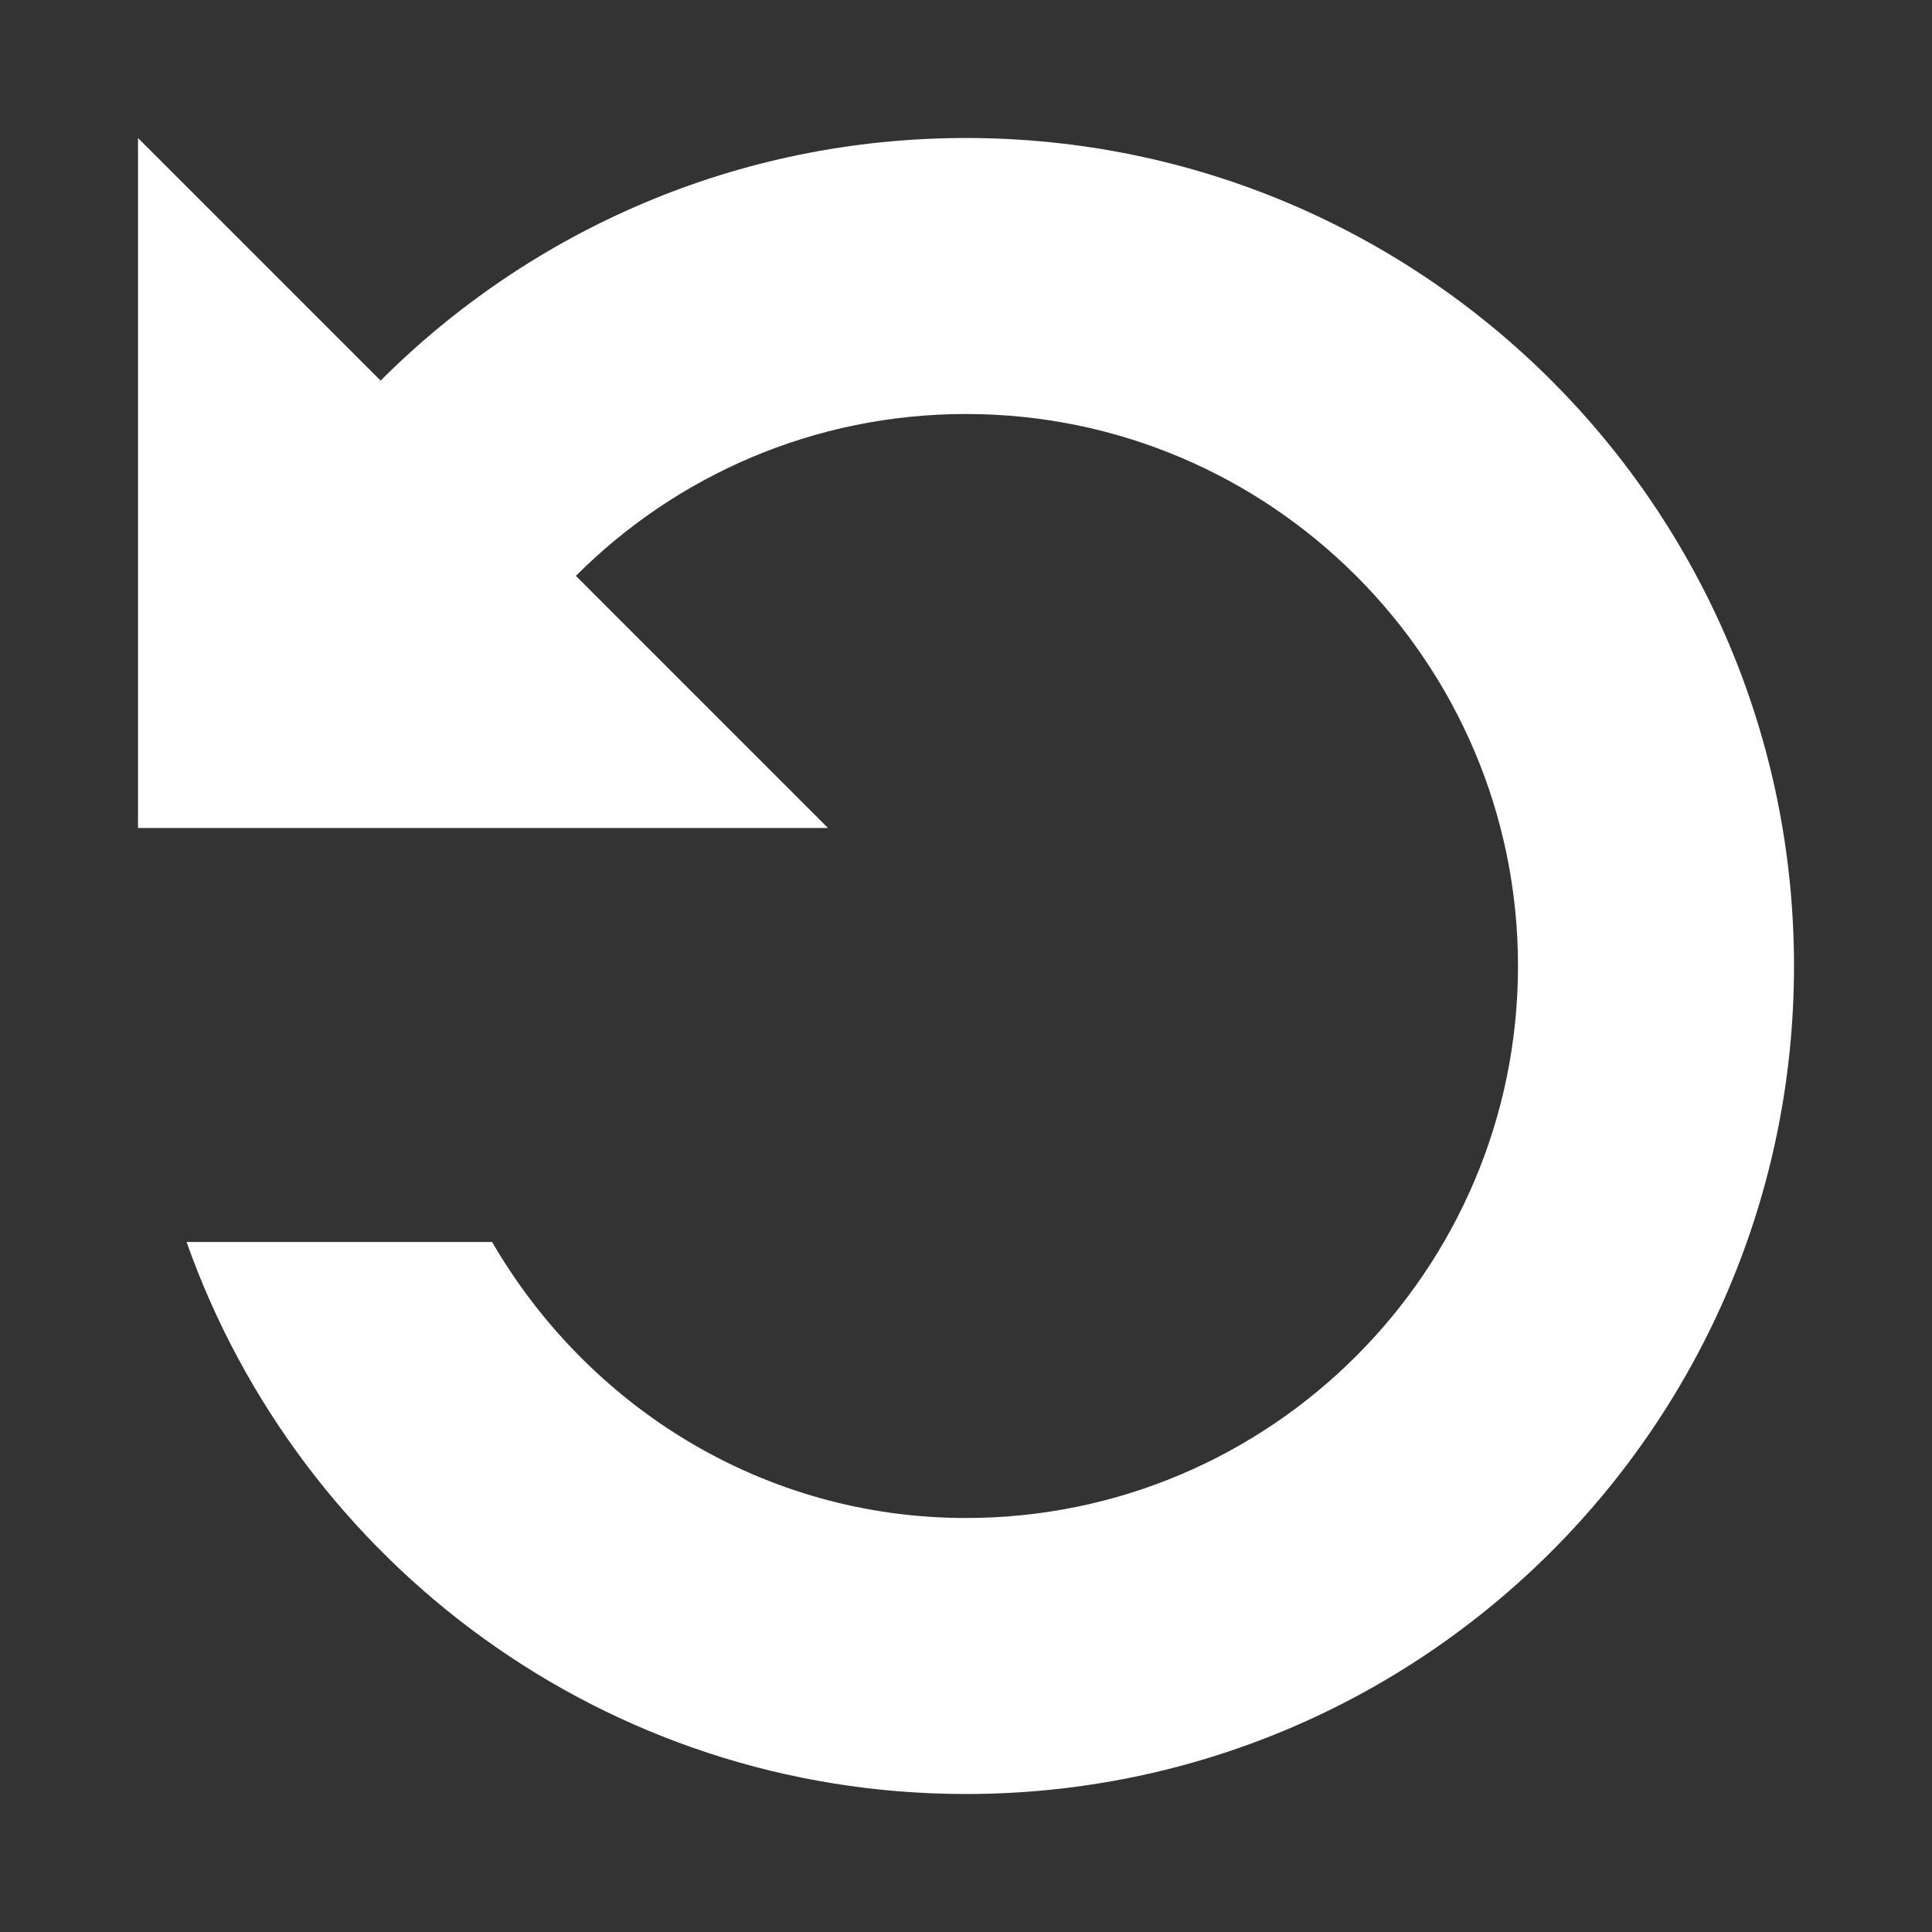 <?xml version="1.0" encoding="utf-8"?>
<!-- Generator: Adobe Illustrator 16.0.0, SVG Export Plug-In . SVG Version: 6.00 Build 0)  -->
<!DOCTYPE svg PUBLIC "-//W3C//DTD SVG 1.0//EN" "http://www.w3.org/TR/2001/REC-SVG-20010904/DTD/svg10.dtd">
<svg version="1.0" id="Layer_1" xmlns="http://www.w3.org/2000/svg" xmlns:xlink="http://www.w3.org/1999/xlink" x="0px" y="0px"
	 width="14px" height="14px" viewBox="0 0 14 14" enable-background="new 0 0 14 14" xml:space="preserve">
<rect x="0" y="0" width="14" height="14" fill="#333333" stroke="none"/>
<path fill="#FFFFFF" d="M7,1C5.343,1,3.844,1.672,2.758,2.758L1,1v5h5L4.173,4.173C4.897,3.448,5.897,3,7,3c2.205,0,4,1.794,4,4
	s-1.795,4-4,4c-1.473,0-2.743-0.81-3.434-2H1.352C2.175,11.329,4.389,13,7,13c3.313,0,6-2.687,6-6S10.313,1,7,1z"/>
</svg>
